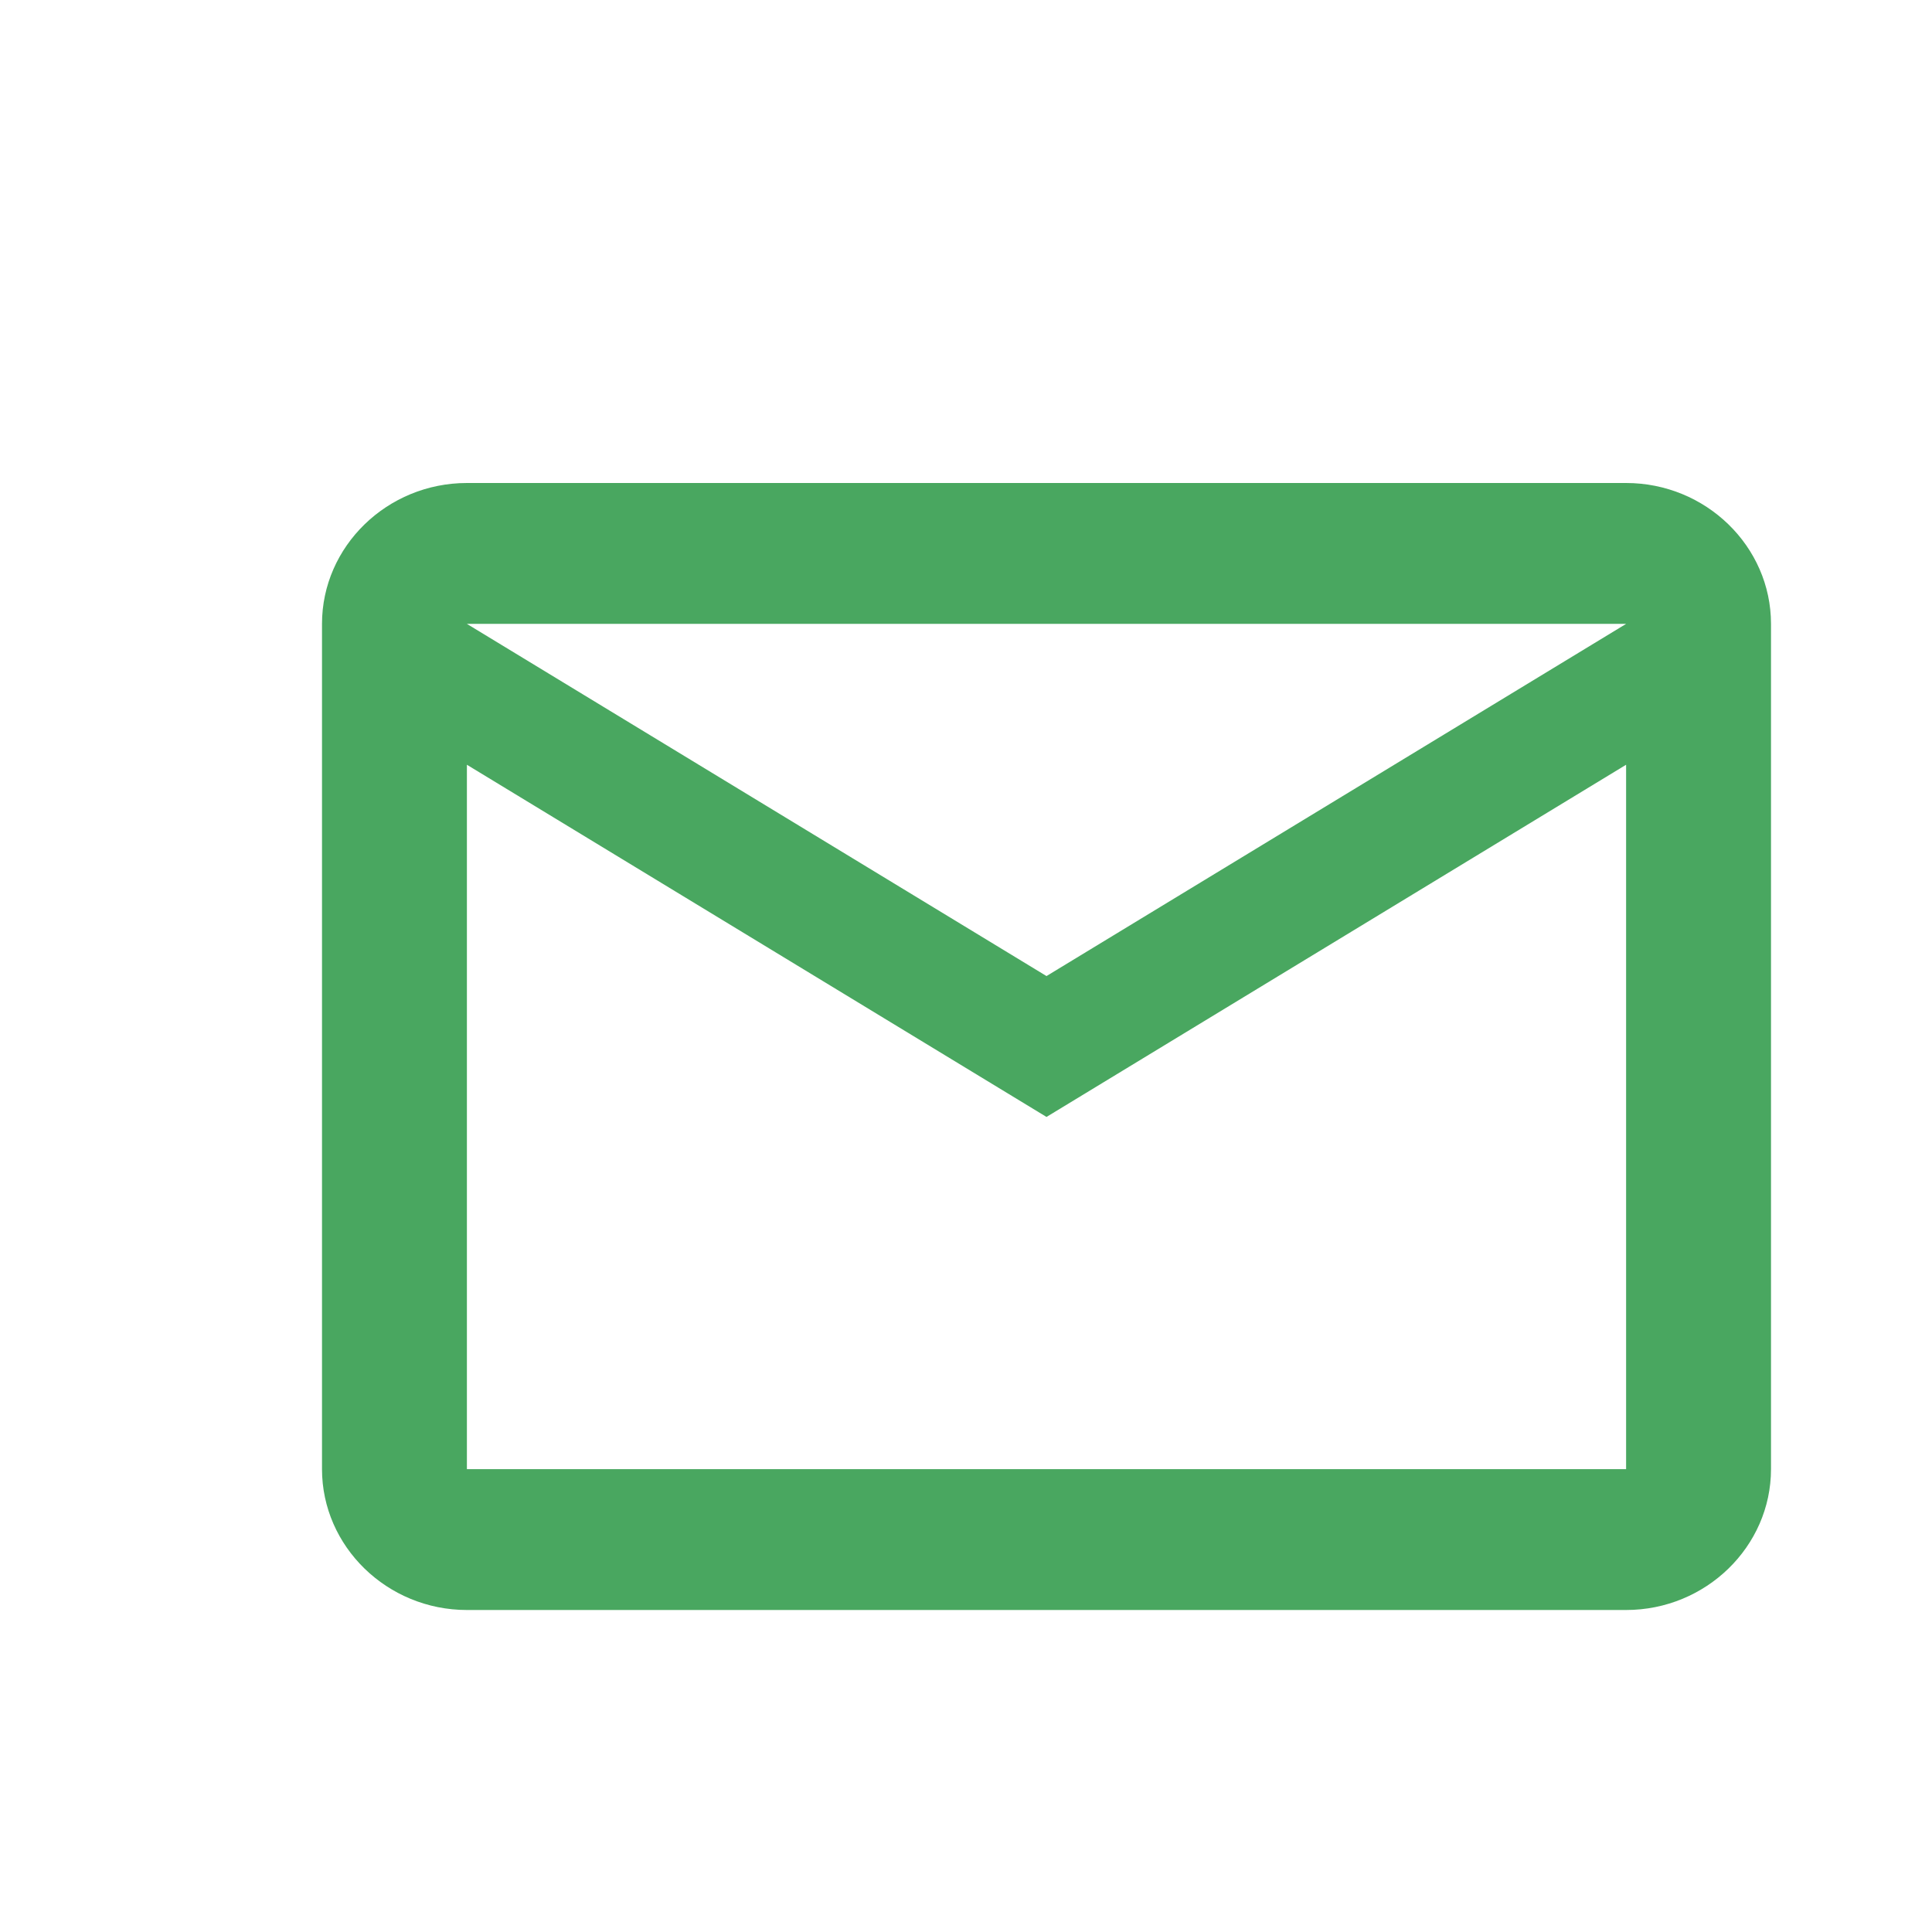 <svg width="24" height="24" viewBox="0 0 24 24" fill="none" xmlns="http://www.w3.org/2000/svg">
<path d="M22 7.75C22 6.787 21.19 6 20.2 6H5.8C4.81 6 4 6.787 4 7.75V18.25C4 19.212 4.81 20 5.8 20H20.2C21.19 20 22 19.212 22 18.25V7.75ZM20.2 7.75L13 12.125L5.8 7.75H20.2ZM20.2 18.25H5.8V9.5L13 13.875L20.2 9.5V18.25Z" fill="#49A760"/>
</svg>
